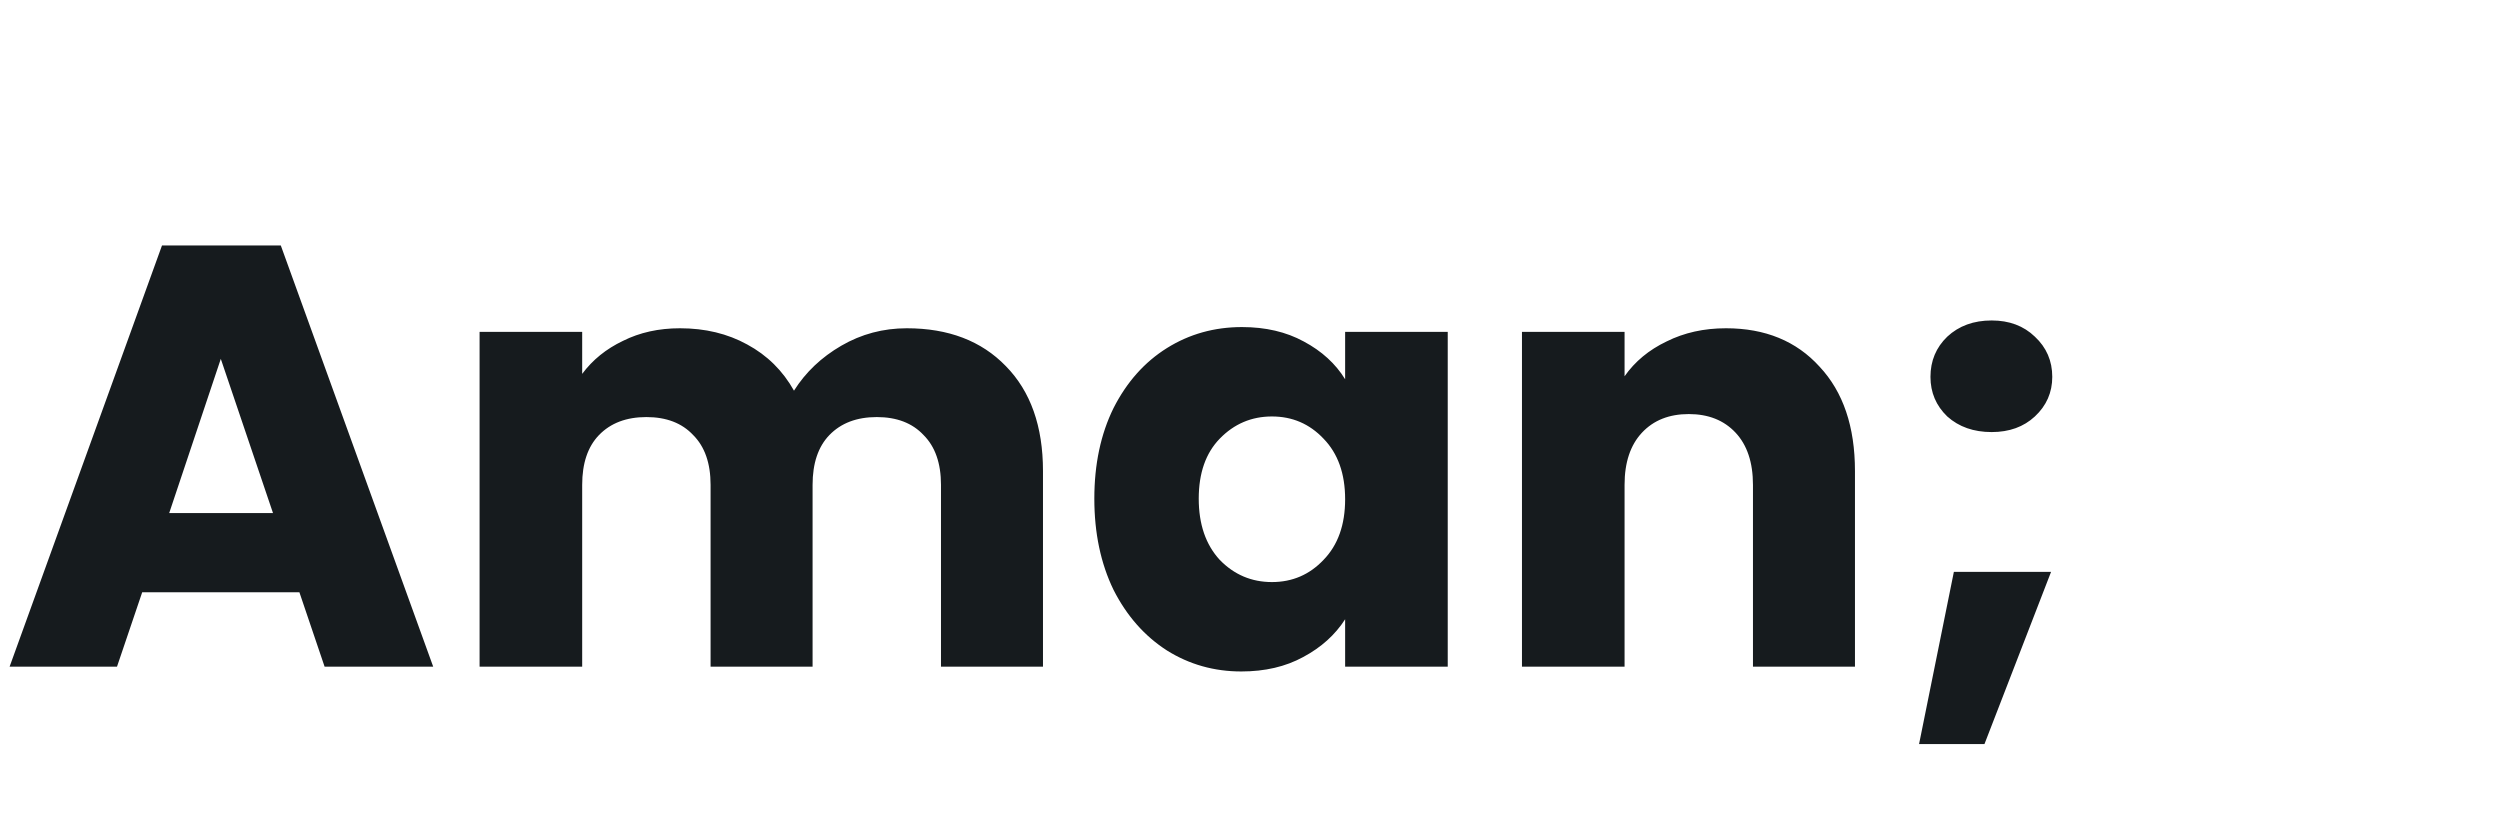 <svg width="150" height="50" viewBox="0 0 150 50" fill="none" xmlns="http://www.w3.org/2000/svg">
<path d="M17.964 35.536H8.532L7.02 40H0.576L9.72 14.728H16.848L25.992 40H19.476L17.964 35.536ZM16.38 30.784L13.248 21.532L10.152 30.784H16.38ZM54.407 19.696C56.903 19.696 58.883 20.452 60.347 21.964C61.835 23.476 62.579 25.576 62.579 28.264V40H56.459V29.092C56.459 27.796 56.111 26.8 55.415 26.104C54.743 25.384 53.807 25.024 52.607 25.024C51.407 25.024 50.459 25.384 49.763 26.104C49.091 26.8 48.755 27.796 48.755 29.092V40H42.635V29.092C42.635 27.796 42.287 26.8 41.591 26.104C40.919 25.384 39.983 25.024 38.783 25.024C37.583 25.024 36.635 25.384 35.939 26.104C35.267 26.8 34.931 27.796 34.931 29.092V40H28.775V19.912H34.931V22.432C35.555 21.592 36.371 20.932 37.379 20.452C38.387 19.948 39.527 19.696 40.799 19.696C42.311 19.696 43.655 20.02 44.831 20.668C46.031 21.316 46.967 22.24 47.639 23.44C48.335 22.336 49.283 21.436 50.483 20.74C51.683 20.044 52.991 19.696 54.407 19.696ZM65.66 29.92C65.66 27.856 66.044 26.044 66.812 24.484C67.604 22.924 68.672 21.724 70.016 20.884C71.36 20.044 72.86 19.624 74.516 19.624C75.932 19.624 77.168 19.912 78.224 20.488C79.304 21.064 80.132 21.82 80.708 22.756V19.912H86.864V40H80.708V37.156C80.108 38.092 79.268 38.848 78.188 39.424C77.132 40 75.896 40.288 74.48 40.288C72.848 40.288 71.36 39.868 70.016 39.028C68.672 38.164 67.604 36.952 66.812 35.392C66.044 33.808 65.66 31.984 65.66 29.92ZM80.708 29.956C80.708 28.42 80.276 27.208 79.412 26.32C78.572 25.432 77.54 24.988 76.316 24.988C75.092 24.988 74.048 25.432 73.184 26.32C72.344 27.184 71.924 28.384 71.924 29.92C71.924 31.456 72.344 32.68 73.184 33.592C74.048 34.48 75.092 34.924 76.316 34.924C77.54 34.924 78.572 34.48 79.412 33.592C80.276 32.704 80.708 31.492 80.708 29.956ZM103.558 19.696C105.91 19.696 107.782 20.464 109.174 22C110.59 23.512 111.298 25.6 111.298 28.264V40H105.178V29.092C105.178 27.748 104.83 26.704 104.134 25.96C103.438 25.216 102.502 24.844 101.326 24.844C100.15 24.844 99.214 25.216 98.518 25.96C97.822 26.704 97.474 27.748 97.474 29.092V40H91.318V19.912H97.474V22.576C98.098 21.688 98.938 20.992 99.994 20.488C101.05 19.96 102.238 19.696 103.558 19.696ZM119.5 25.924C118.42 25.924 117.532 25.612 116.836 24.988C116.164 24.34 115.828 23.548 115.828 22.612C115.828 21.652 116.164 20.848 116.836 20.2C117.532 19.552 118.42 19.228 119.5 19.228C120.556 19.228 121.42 19.552 122.092 20.2C122.788 20.848 123.136 21.652 123.136 22.612C123.136 23.548 122.788 24.34 122.092 24.988C121.42 25.612 120.556 25.924 119.5 25.924ZM123.064 34.312L119.068 44.644H115.144L117.232 34.312H123.064Z" fill="#161B1E"/>
</svg>
